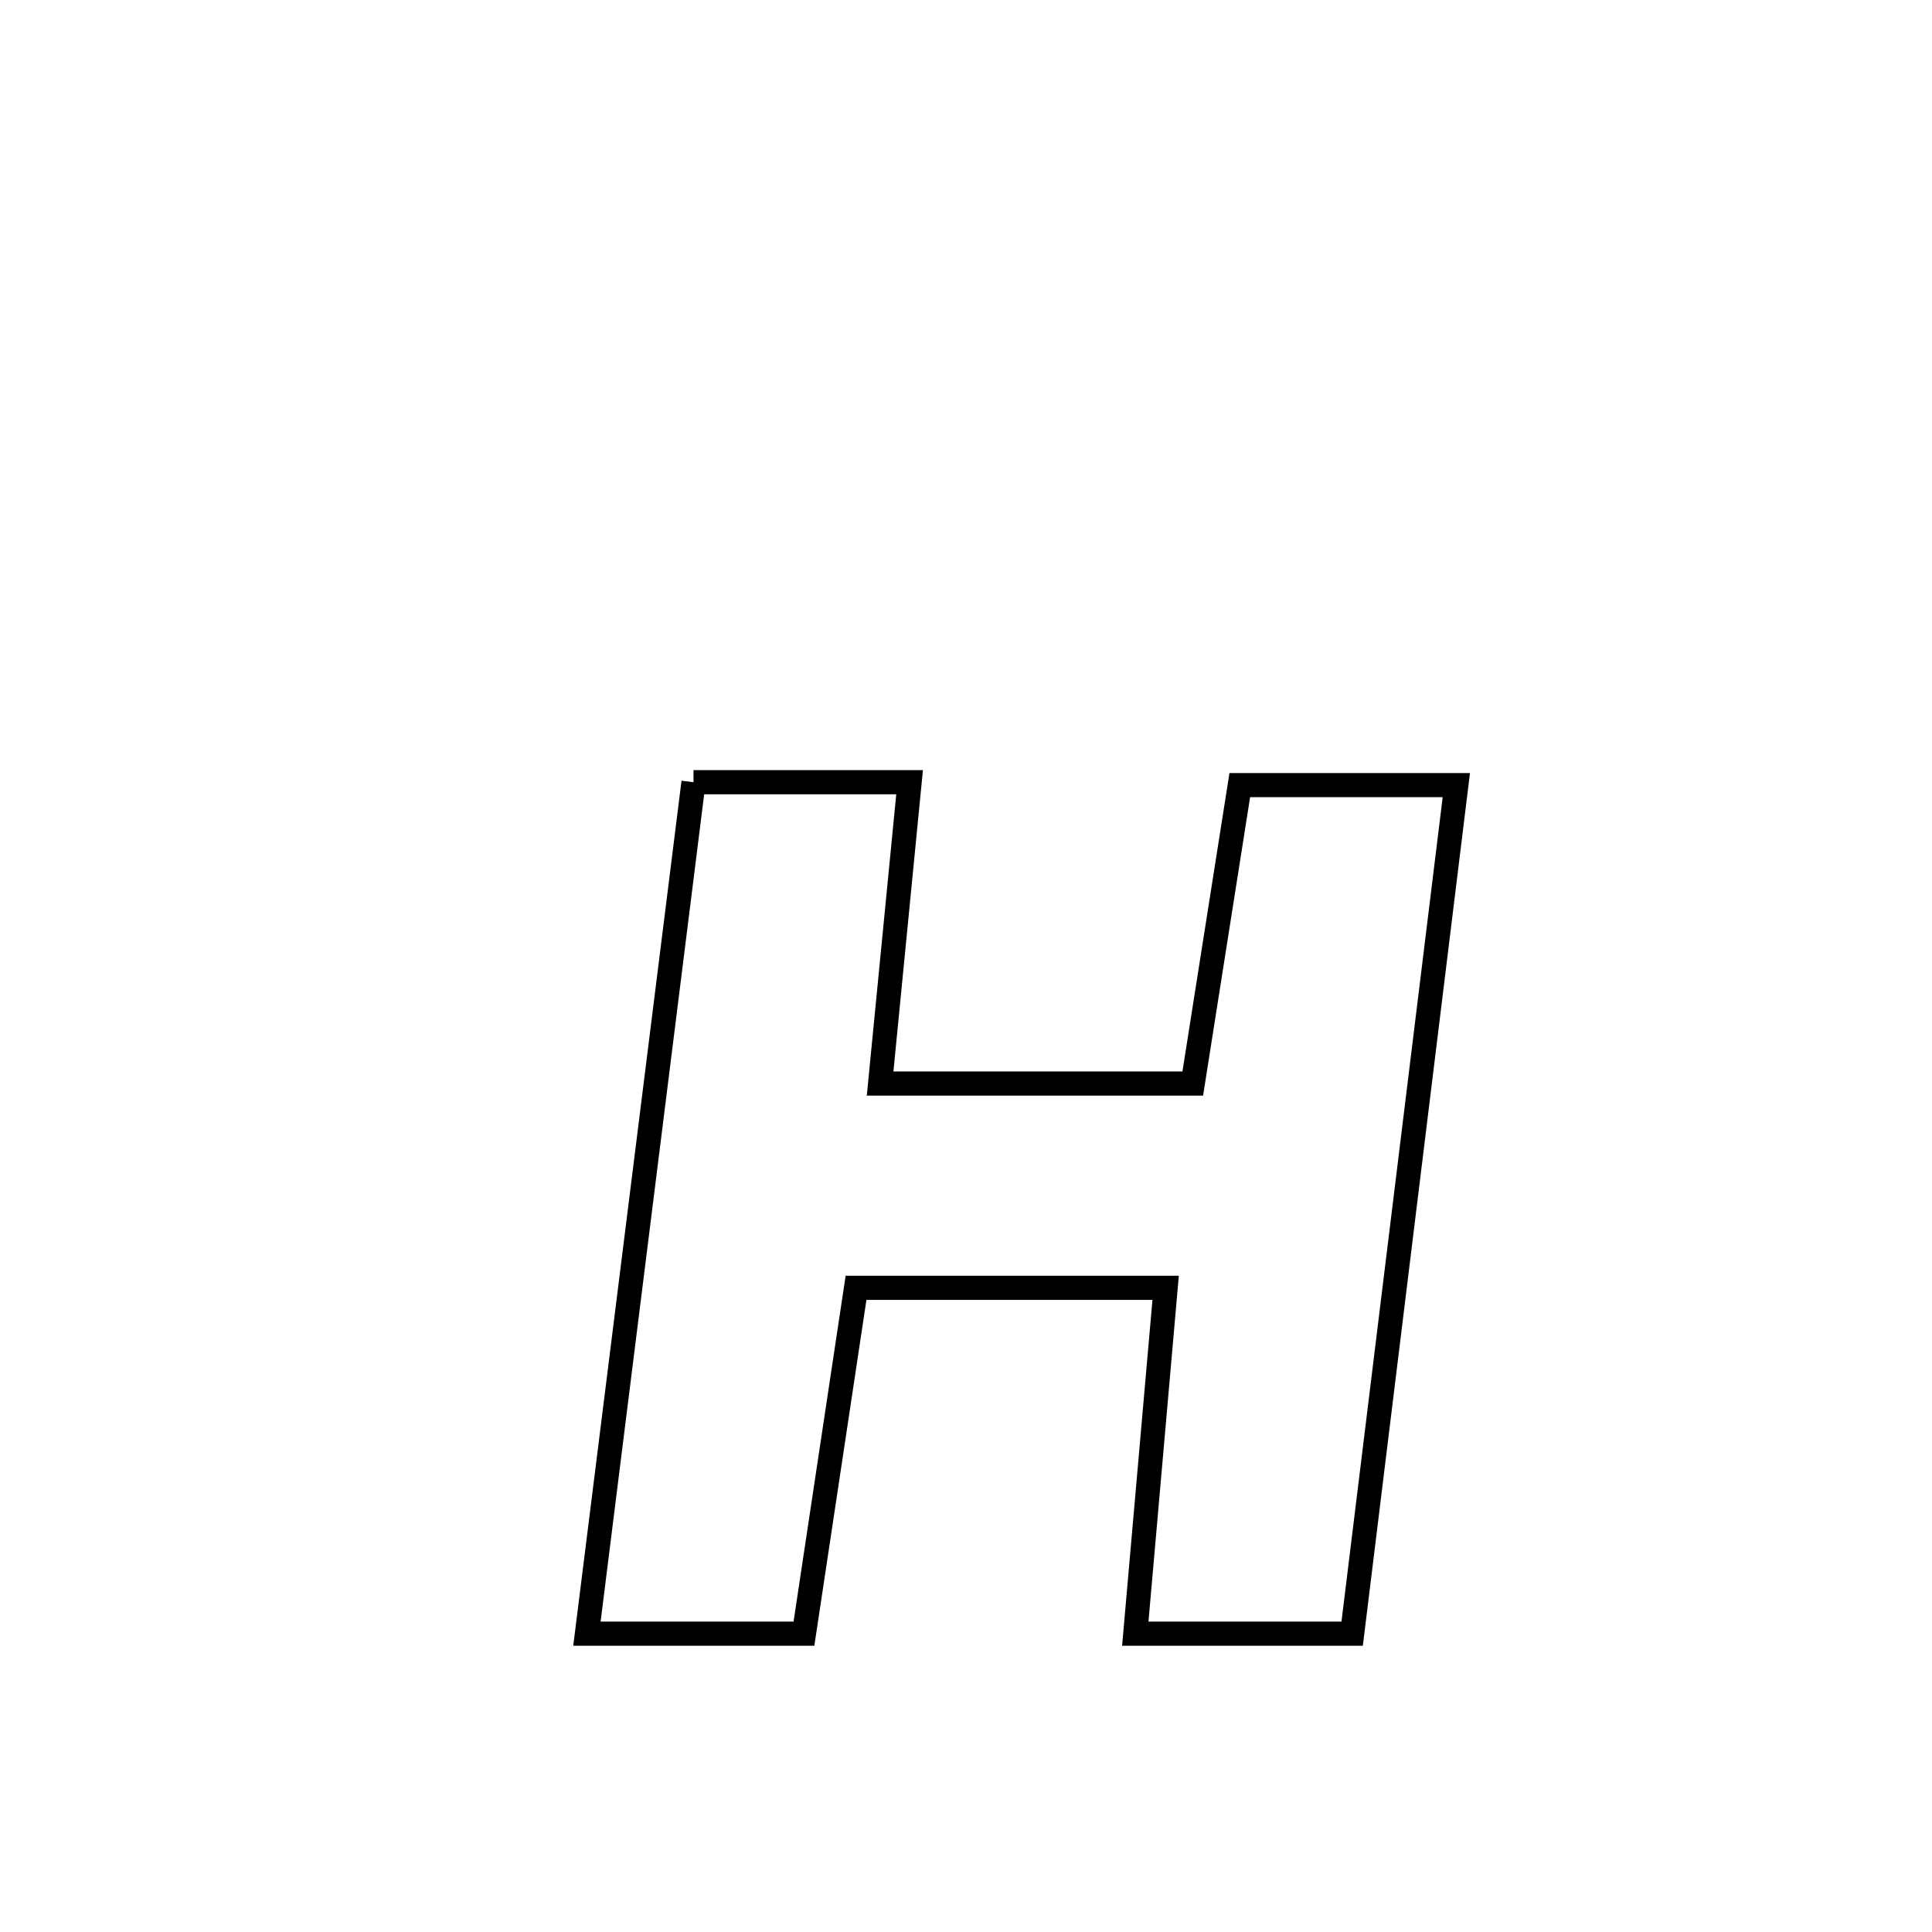 <svg xmlns="http://www.w3.org/2000/svg" viewBox="0.0 0.0 24.0 24.0" height="200px" width="200px"><path fill="none" stroke="black" stroke-width=".3" stroke-opacity="1.0"  filling="0" d="M8.615 9.717 L8.615 9.717 C9.51 9.717 10.404 9.717 11.299 9.717 L11.299 9.717 C11.283 9.876 10.946 13.327 10.933 13.46 L10.933 13.46 C12.227 13.46 13.522 13.46 14.817 13.46 L14.817 13.46 C15.012 12.224 15.206 10.988 15.401 9.753 L15.401 9.753 C16.297 9.753 17.194 9.753 18.091 9.753 L18.091 9.753 C17.875 11.51 17.659 13.266 17.444 15.023 C17.228 16.78 17.013 18.537 16.797 20.294 L16.797 20.294 C15.899 20.294 15.001 20.294 14.103 20.294 L14.103 20.294 C14.229 18.862 14.354 17.43 14.48 15.998 L14.48 15.998 C13.198 15.998 11.916 15.998 10.634 15.998 L10.634 15.998 C10.419 17.43 10.203 18.862 9.987 20.294 L9.987 20.294 C9.088 20.294 8.189 20.294 7.291 20.294 L7.291 20.294 C7.511 18.531 7.732 16.768 7.953 15.005 C8.174 13.243 8.394 11.48 8.615 9.717 L8.615 9.717"></path></svg>